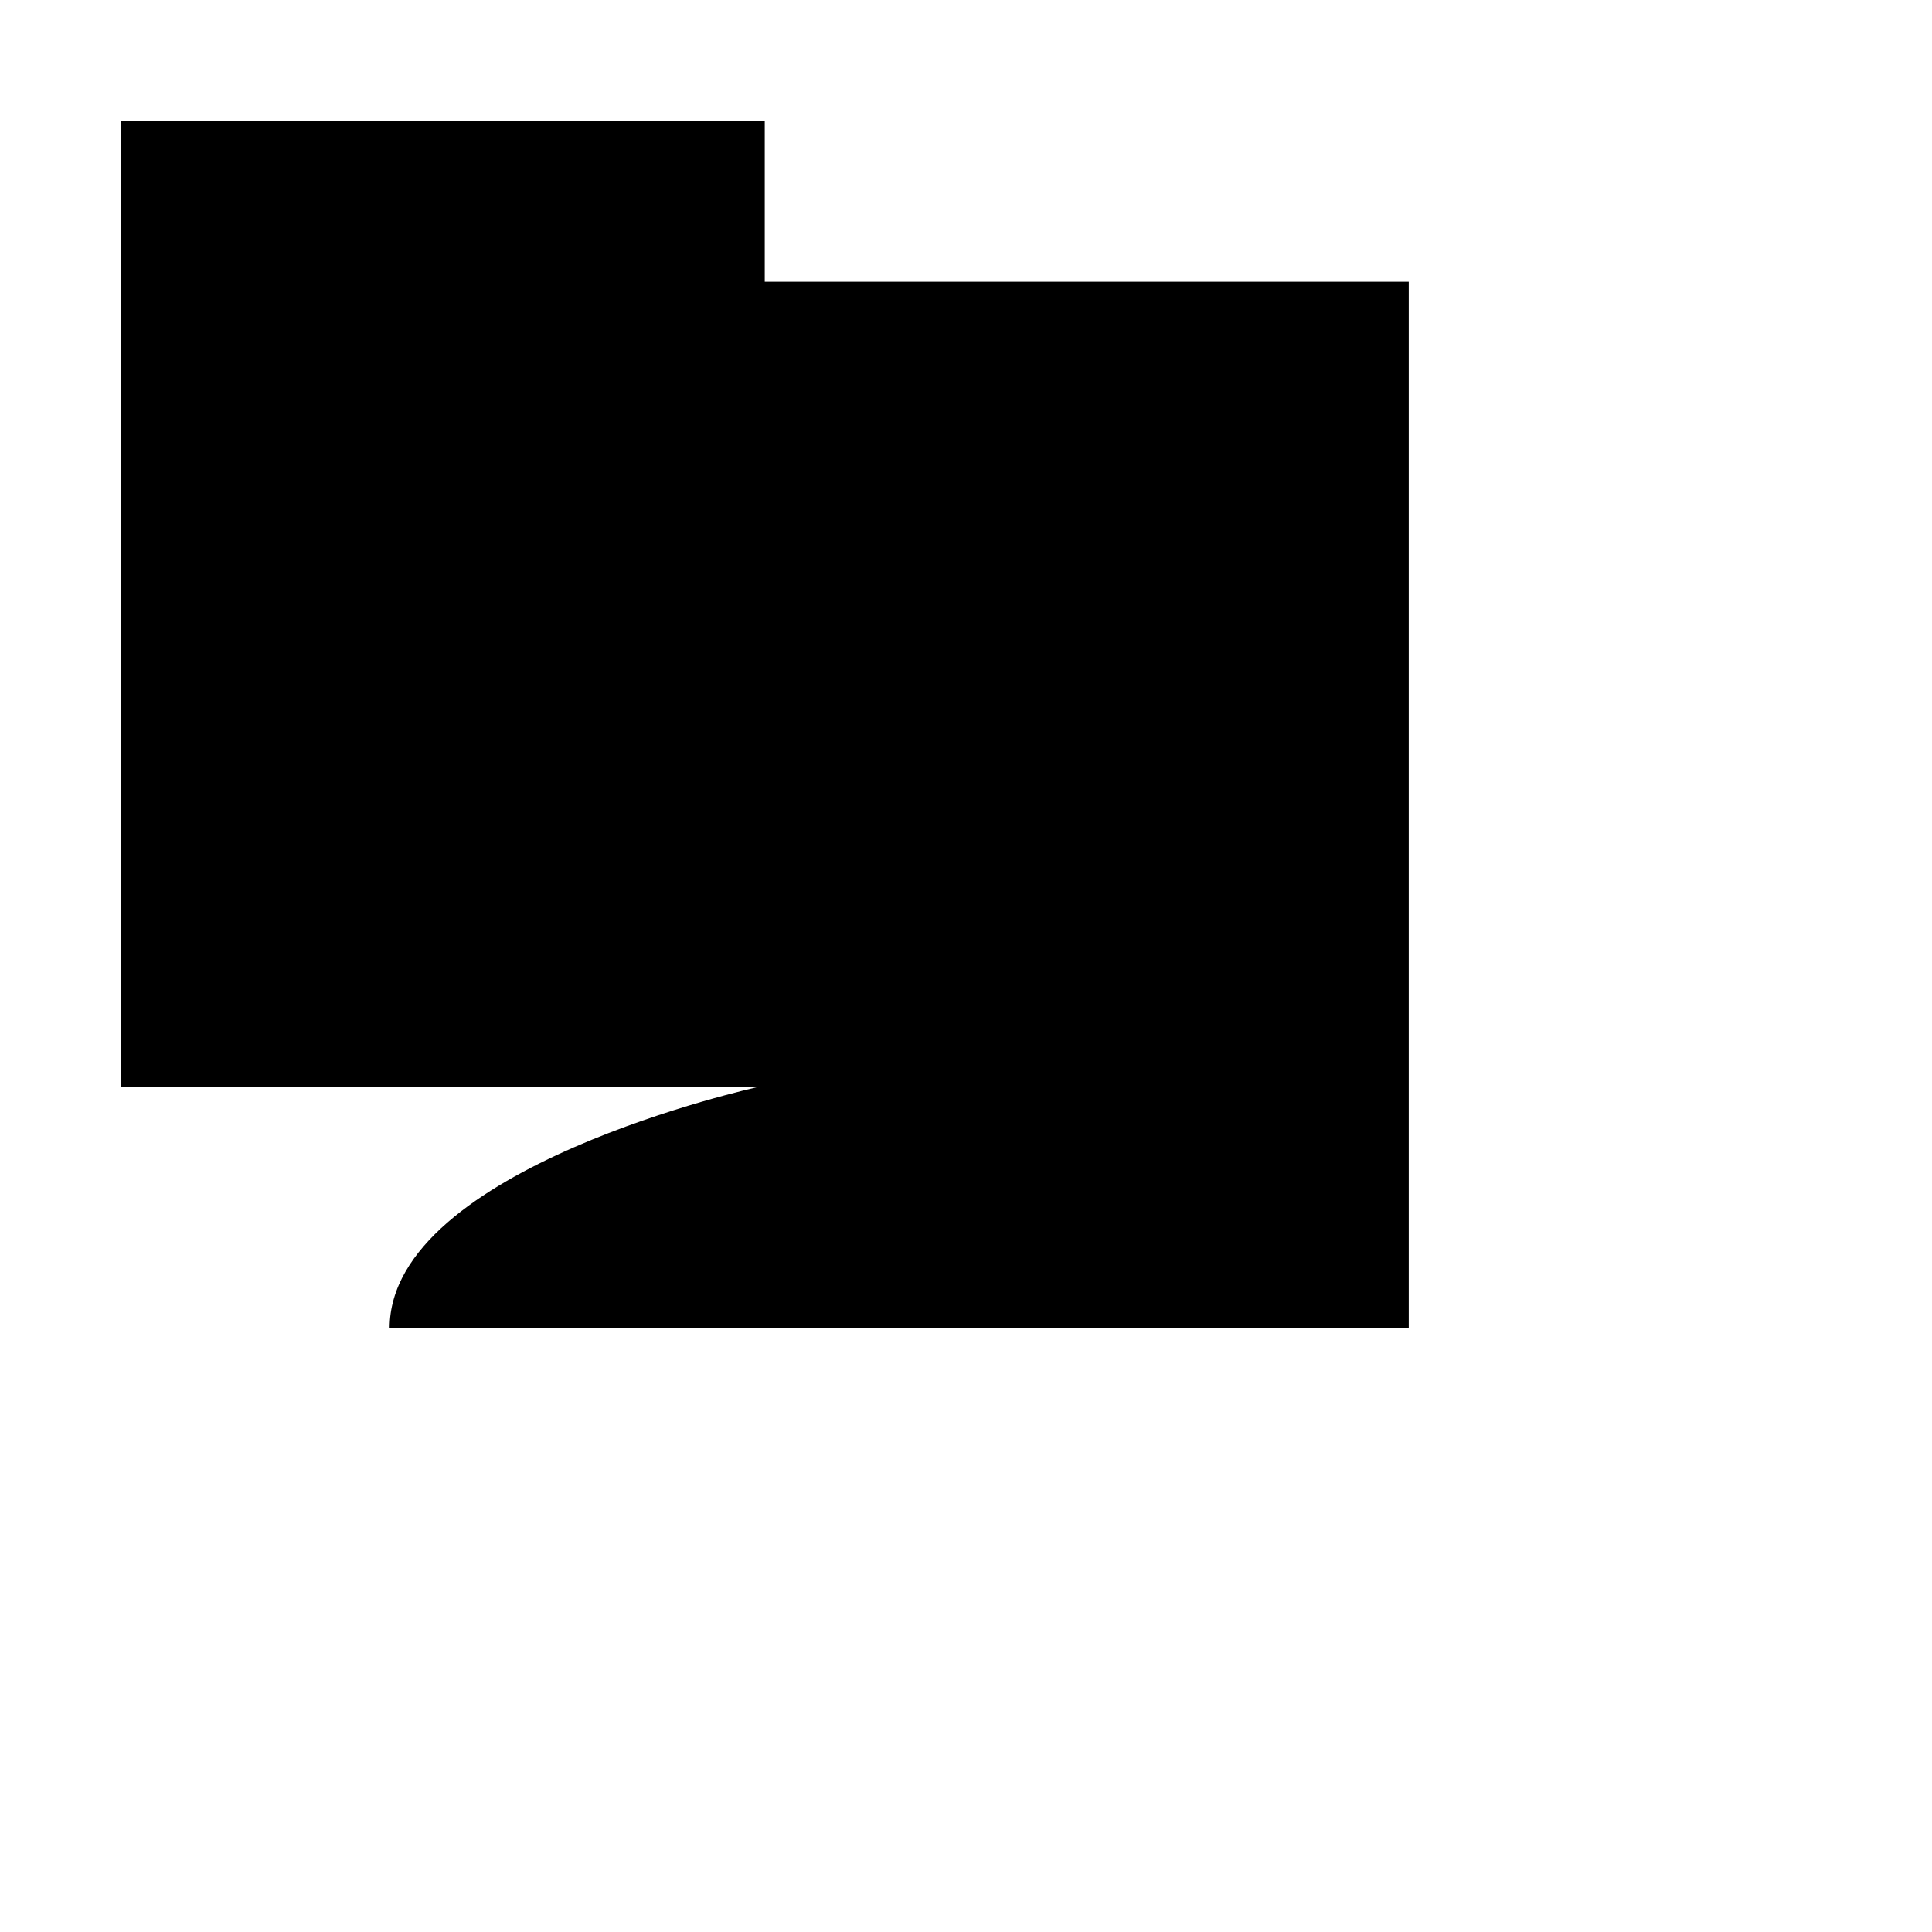 <svg class="oui-icon" data-name="goal" xmlns="http://www.w3.org/2000/svg" viewBox="0 0 24 24">
  <path d="M1.5,1.5h8v2h8v13H4.84c0-2,4.59-3,4.59-3H1.5Z" />
  <line x1="9.5" y1="2" x2="9.5" y2="13.48" />
  <line x1="1.5" y1="0.5" x2="1.5" y2="23.5" />
  <line x1="4.42" y1="16.5" x2="4.42" y2="14" /></svg>
